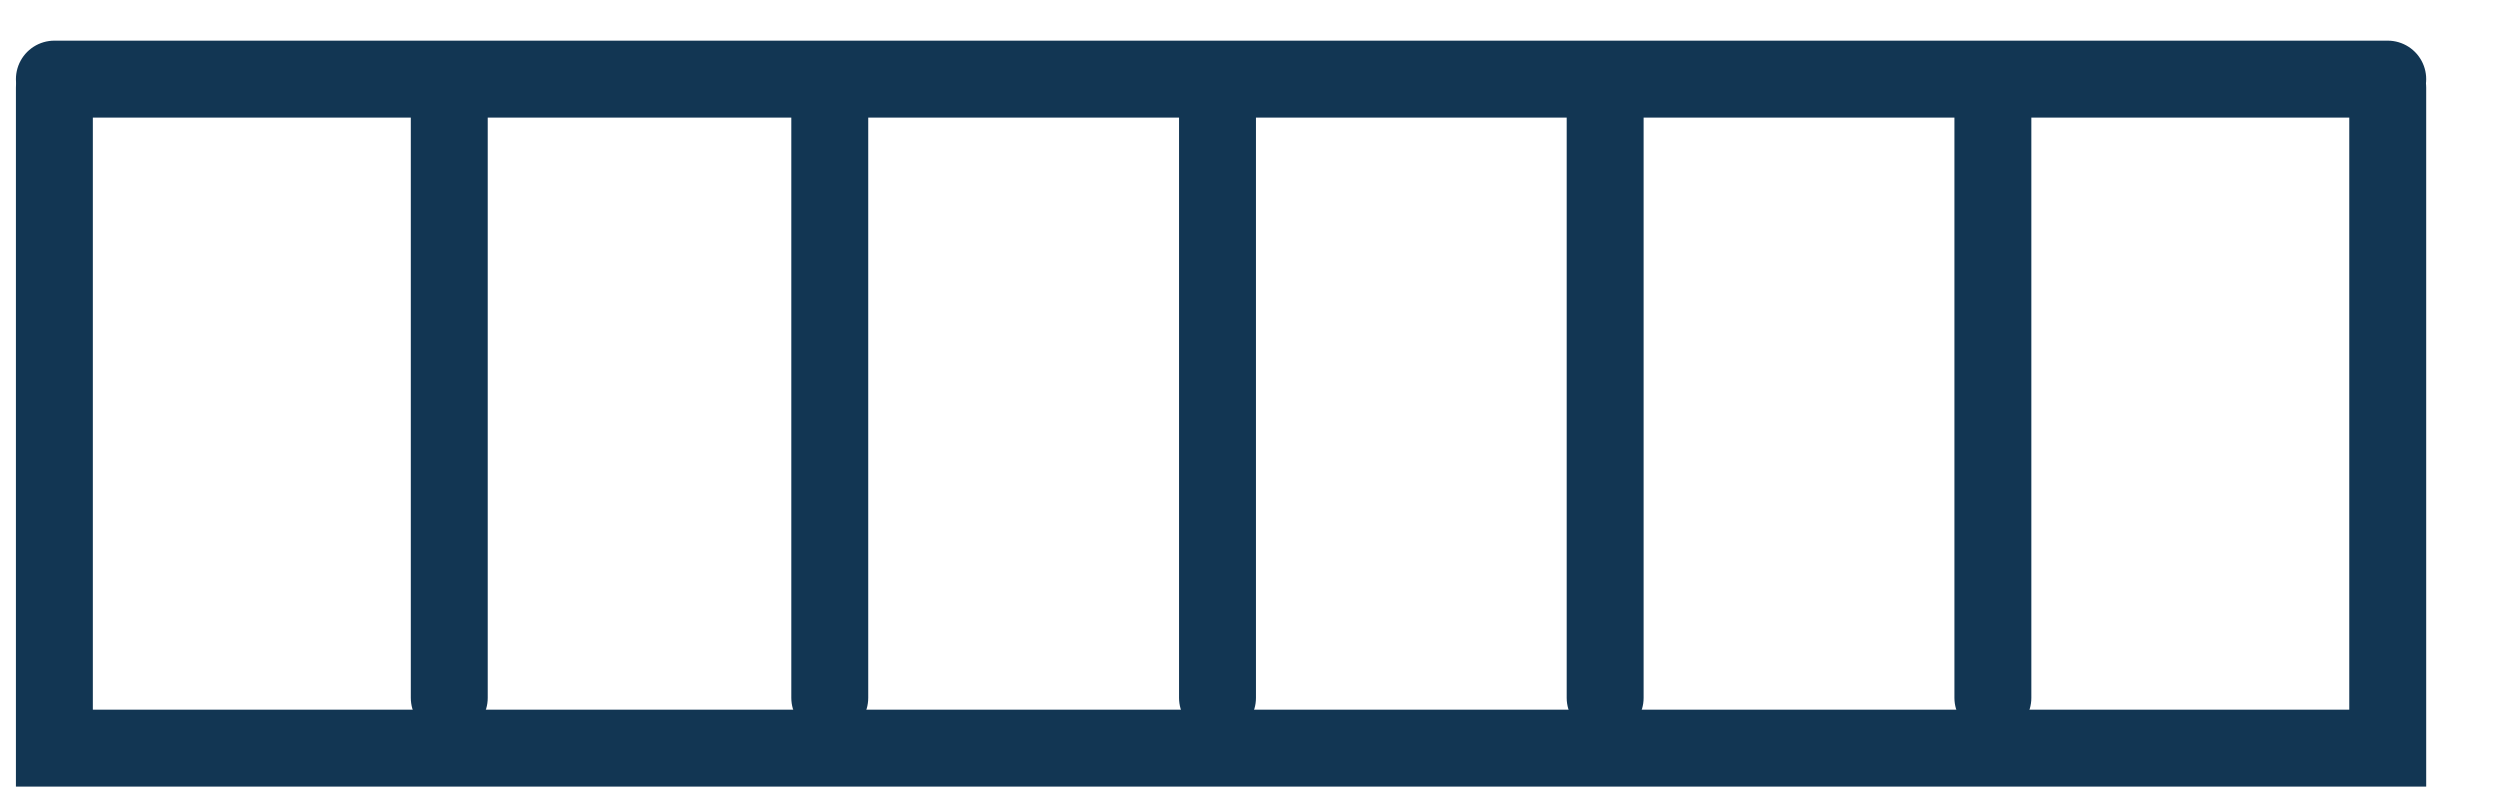 <svg width="65" height="21" viewBox="0 0 65 21" fill="none" xmlns="http://www.w3.org/2000/svg">
<path d="M62.081 2.278V19.451H1.414V2.278" stroke="#123653" stroke-width="2" stroke-miterlimit="10" stroke-linecap="round"/>
<path d="M21.574 2.465V18.145" stroke="#123653" stroke-width="2" stroke-miterlimit="10" stroke-linecap="round"/>
<path d="M31.655 2.465V18.145" stroke="#123653" stroke-width="2" stroke-miterlimit="10" stroke-linecap="round"/>
<path d="M11.681 2.465V18.145" stroke="#123653" stroke-width="2" stroke-miterlimit="10" stroke-linecap="round"/>
<path d="M41.734 2.465V18.145" stroke="#123653" stroke-width="2" stroke-miterlimit="10" stroke-linecap="round"/>
<path d="M51.815 2.465V18.145" stroke="#123653" stroke-width="2" stroke-miterlimit="10" stroke-linecap="round"/>
<path d="M1.414 2.057H62.081" stroke="#123653" stroke-width="2" stroke-miterlimit="10" stroke-linecap="round"/>
</svg>
